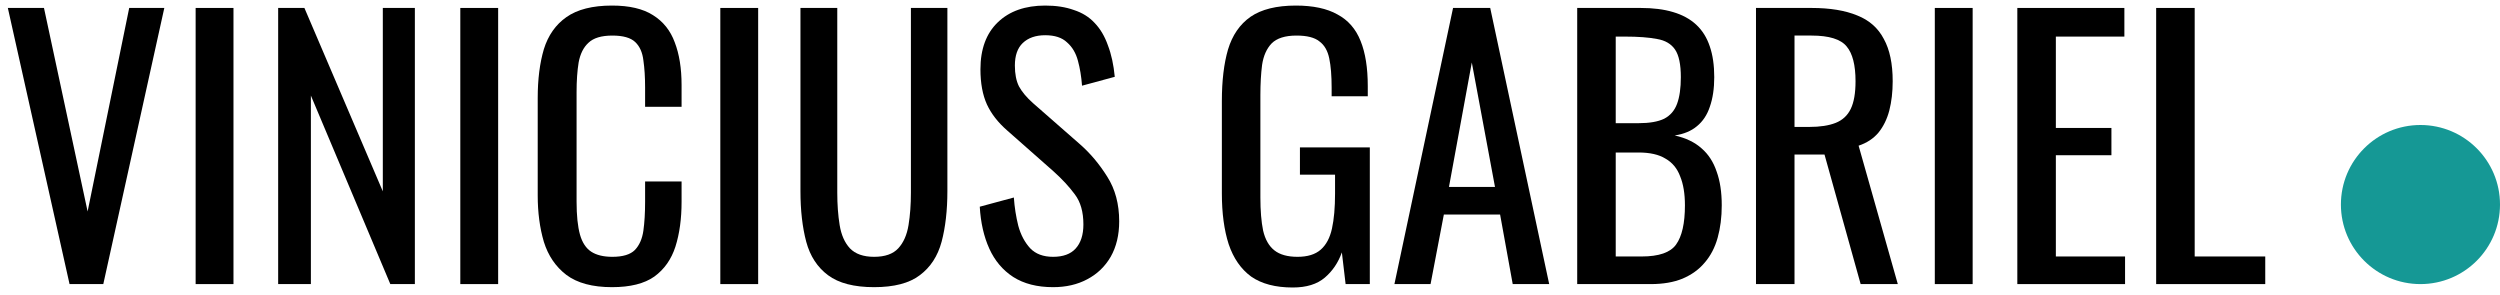 <svg width="220" height="26" viewBox="0 0 220 26" fill="none" xmlns="http://www.w3.org/2000/svg">
<g id="Vector">
<path d="M6.12 25L0.69 0.7H3.87L7.71 18.61L11.37 0.7H14.46L9.09 25H6.12Z" fill="black"/>
<path d="M17.216 25V0.7H20.546V25H17.216Z" fill="black"/>
<path d="M24.478 25V0.7H26.788L33.688 16.84V0.7H36.508V25H34.348L27.358 8.41V25H24.478Z" fill="black"/>
<path d="M40.507 25V0.7H43.837V25H40.507Z" fill="black"/>
<path d="M53.859 25.27C52.139 25.27 50.799 24.91 49.839 24.19C48.899 23.47 48.239 22.5 47.859 21.28C47.499 20.06 47.319 18.7 47.319 17.2V8.62C47.319 6.98 47.499 5.55 47.859 4.33C48.239 3.11 48.899 2.17 49.839 1.51C50.799 0.83 52.139 0.49 53.859 0.49C55.379 0.49 56.579 0.77 57.459 1.33C58.359 1.89 58.999 2.69 59.379 3.73C59.779 4.77 59.979 6.02 59.979 7.48V9.4H56.769V7.69C56.769 6.79 56.719 6 56.619 5.32C56.539 4.62 56.299 4.08 55.899 3.7C55.499 3.32 54.829 3.13 53.889 3.13C52.929 3.13 52.229 3.34 51.789 3.76C51.349 4.16 51.059 4.74 50.919 5.5C50.799 6.24 50.739 7.11 50.739 8.11V17.74C50.739 18.96 50.839 19.93 51.039 20.65C51.239 21.35 51.569 21.85 52.029 22.15C52.489 22.45 53.109 22.6 53.889 22.6C54.809 22.6 55.469 22.4 55.869 22C56.269 21.58 56.519 21.01 56.619 20.29C56.719 19.57 56.769 18.73 56.769 17.77V15.97H59.979V17.77C59.979 19.25 59.799 20.56 59.439 21.7C59.079 22.82 58.459 23.7 57.579 24.34C56.699 24.96 55.459 25.27 53.859 25.27Z" fill="black"/>
<path d="M63.388 25V0.7H66.718V25H63.388Z" fill="black"/>
<path d="M76.92 25.27C75.16 25.27 73.81 24.92 72.87 24.22C71.93 23.52 71.29 22.54 70.95 21.28C70.61 20 70.44 18.51 70.44 16.81V0.7H73.68V16.96C73.68 18 73.75 18.95 73.89 19.81C74.03 20.67 74.33 21.35 74.79 21.85C75.27 22.35 75.98 22.6 76.92 22.6C77.88 22.6 78.59 22.35 79.05 21.85C79.51 21.35 79.81 20.67 79.95 19.81C80.09 18.95 80.16 18 80.16 16.96V0.7H83.37V16.81C83.37 18.51 83.2 20 82.86 21.28C82.52 22.54 81.88 23.52 80.94 24.22C80.02 24.92 78.68 25.27 76.92 25.27Z" fill="black"/>
<path d="M92.669 25.27C91.269 25.27 90.099 24.97 89.159 24.37C88.239 23.77 87.539 22.94 87.059 21.88C86.579 20.82 86.299 19.59 86.219 18.19L89.219 17.38C89.279 18.24 89.409 19.07 89.609 19.87C89.829 20.67 90.179 21.33 90.659 21.85C91.139 22.35 91.809 22.6 92.669 22.6C93.549 22.6 94.209 22.36 94.649 21.88C95.109 21.38 95.339 20.67 95.339 19.75C95.339 18.65 95.089 17.77 94.589 17.11C94.089 16.43 93.459 15.75 92.699 15.07L88.619 11.47C87.819 10.77 87.229 10.01 86.849 9.19C86.469 8.35 86.279 7.32 86.279 6.1C86.279 4.32 86.789 2.94 87.809 1.96C88.829 0.98 90.219 0.49 91.979 0.49C92.939 0.49 93.779 0.62 94.499 0.88C95.239 1.12 95.849 1.5 96.329 2.02C96.829 2.54 97.219 3.2 97.499 4C97.799 4.78 97.999 5.7 98.099 6.76L95.219 7.54C95.159 6.74 95.039 6.01 94.859 5.35C94.679 4.67 94.359 4.13 93.899 3.73C93.459 3.31 92.819 3.1 91.979 3.1C91.139 3.1 90.479 3.33 89.999 3.79C89.539 4.23 89.309 4.89 89.309 5.77C89.309 6.51 89.429 7.12 89.669 7.6C89.929 8.08 90.339 8.57 90.899 9.07L95.009 12.67C95.929 13.47 96.739 14.43 97.439 15.55C98.139 16.65 98.489 17.96 98.489 19.48C98.489 20.68 98.239 21.72 97.739 22.6C97.239 23.46 96.549 24.12 95.669 24.58C94.809 25.04 93.809 25.27 92.669 25.27Z" fill="black"/>
<path d="M113.764 25.3C112.244 25.3 111.024 24.98 110.104 24.34C109.204 23.68 108.544 22.73 108.124 21.49C107.724 20.25 107.524 18.76 107.524 17.02V8.89C107.524 7.11 107.704 5.6 108.064 4.36C108.444 3.1 109.104 2.14 110.044 1.48C111.004 0.82 112.334 0.49 114.034 0.49C115.554 0.49 116.774 0.75 117.694 1.27C118.634 1.77 119.314 2.55 119.734 3.61C120.154 4.65 120.364 5.97 120.364 7.57V8.47H117.184V7.72C117.184 6.66 117.114 5.8 116.974 5.14C116.834 4.46 116.544 3.96 116.104 3.64C115.684 3.3 115.014 3.13 114.094 3.13C113.094 3.13 112.364 3.36 111.904 3.82C111.464 4.28 111.184 4.91 111.064 5.71C110.964 6.49 110.914 7.38 110.914 8.38V17.38C110.914 18.54 110.994 19.51 111.154 20.29C111.334 21.07 111.664 21.65 112.144 22.03C112.624 22.41 113.304 22.6 114.184 22.6C115.064 22.6 115.744 22.39 116.224 21.97C116.704 21.55 117.034 20.93 117.214 20.11C117.394 19.29 117.484 18.27 117.484 17.05V15.37H114.394V12.97H120.544V25H118.414L118.084 22.21C117.764 23.11 117.264 23.85 116.584 24.43C115.904 25.01 114.964 25.3 113.764 25.3Z" fill="black"/>
<path d="M122.709 25L127.869 0.7H131.139L136.329 25H133.119L132.009 18.88H127.059L125.889 25H122.709ZM127.509 16.45H131.559L129.519 5.5L127.509 16.45Z" fill="black"/>
<path d="M138.794 25V0.7H144.374C145.474 0.7 146.424 0.82 147.224 1.06C148.044 1.3 148.724 1.67 149.264 2.17C149.804 2.67 150.204 3.31 150.464 4.09C150.724 4.85 150.854 5.75 150.854 6.79C150.854 7.79 150.724 8.66 150.464 9.4C150.224 10.12 149.844 10.69 149.324 11.11C148.824 11.53 148.174 11.8 147.374 11.92C148.354 12.14 149.144 12.52 149.744 13.06C150.344 13.58 150.784 14.26 151.064 15.1C151.364 15.92 151.514 16.91 151.514 18.07C151.514 19.11 151.394 20.06 151.154 20.92C150.914 21.78 150.534 22.51 150.014 23.11C149.514 23.71 148.864 24.18 148.064 24.52C147.284 24.84 146.354 25 145.274 25H138.794ZM142.184 22.57H144.464C145.984 22.57 146.994 22.22 147.494 21.52C148.014 20.8 148.274 19.65 148.274 18.07C148.274 17.05 148.134 16.2 147.854 15.52C147.594 14.82 147.164 14.3 146.564 13.96C145.984 13.6 145.194 13.42 144.194 13.42H142.184V22.57ZM142.184 10.84H144.194C145.154 10.84 145.904 10.71 146.444 10.45C146.984 10.17 147.364 9.73 147.584 9.13C147.804 8.53 147.914 7.75 147.914 6.79C147.914 5.67 147.744 4.86 147.404 4.36C147.064 3.86 146.534 3.55 145.814 3.43C145.094 3.29 144.154 3.22 142.994 3.22H142.184V10.84Z" fill="black"/>
<path d="M154.527 25V0.7H159.417C161.037 0.7 162.377 0.92 163.437 1.36C164.497 1.78 165.277 2.47 165.777 3.43C166.297 4.37 166.557 5.61 166.557 7.15C166.557 8.09 166.457 8.95 166.257 9.73C166.057 10.49 165.737 11.14 165.297 11.68C164.857 12.2 164.277 12.58 163.557 12.82L167.007 25H163.737L160.557 13.6H157.917V25H154.527ZM157.917 11.17H159.207C160.167 11.17 160.947 11.05 161.547 10.81C162.147 10.57 162.587 10.16 162.867 9.58C163.147 9 163.287 8.19 163.287 7.15C163.287 5.73 163.027 4.71 162.507 4.09C161.987 3.45 160.957 3.13 159.417 3.13H157.917V11.17Z" fill="black"/>
<path d="M170.263 25V0.7H173.593V25H170.263Z" fill="black"/>
<path d="M177.525 25V0.7H186.945V3.22H180.915V11.26H185.805V13.66H180.915V22.57H187.005V25H177.525Z" fill="black"/>
<path d="M189.742 25V0.7H193.132V22.57H199.342V25H189.742Z" fill="black"/>
<path d="M220 18C220 21.866 216.866 25 213 25C209.134 25 206 21.866 206 18C206 14.134 209.134 11 213 11C216.866 11 220 14.134 220 18Z" fill="#159895"/>
</g>
</svg>
